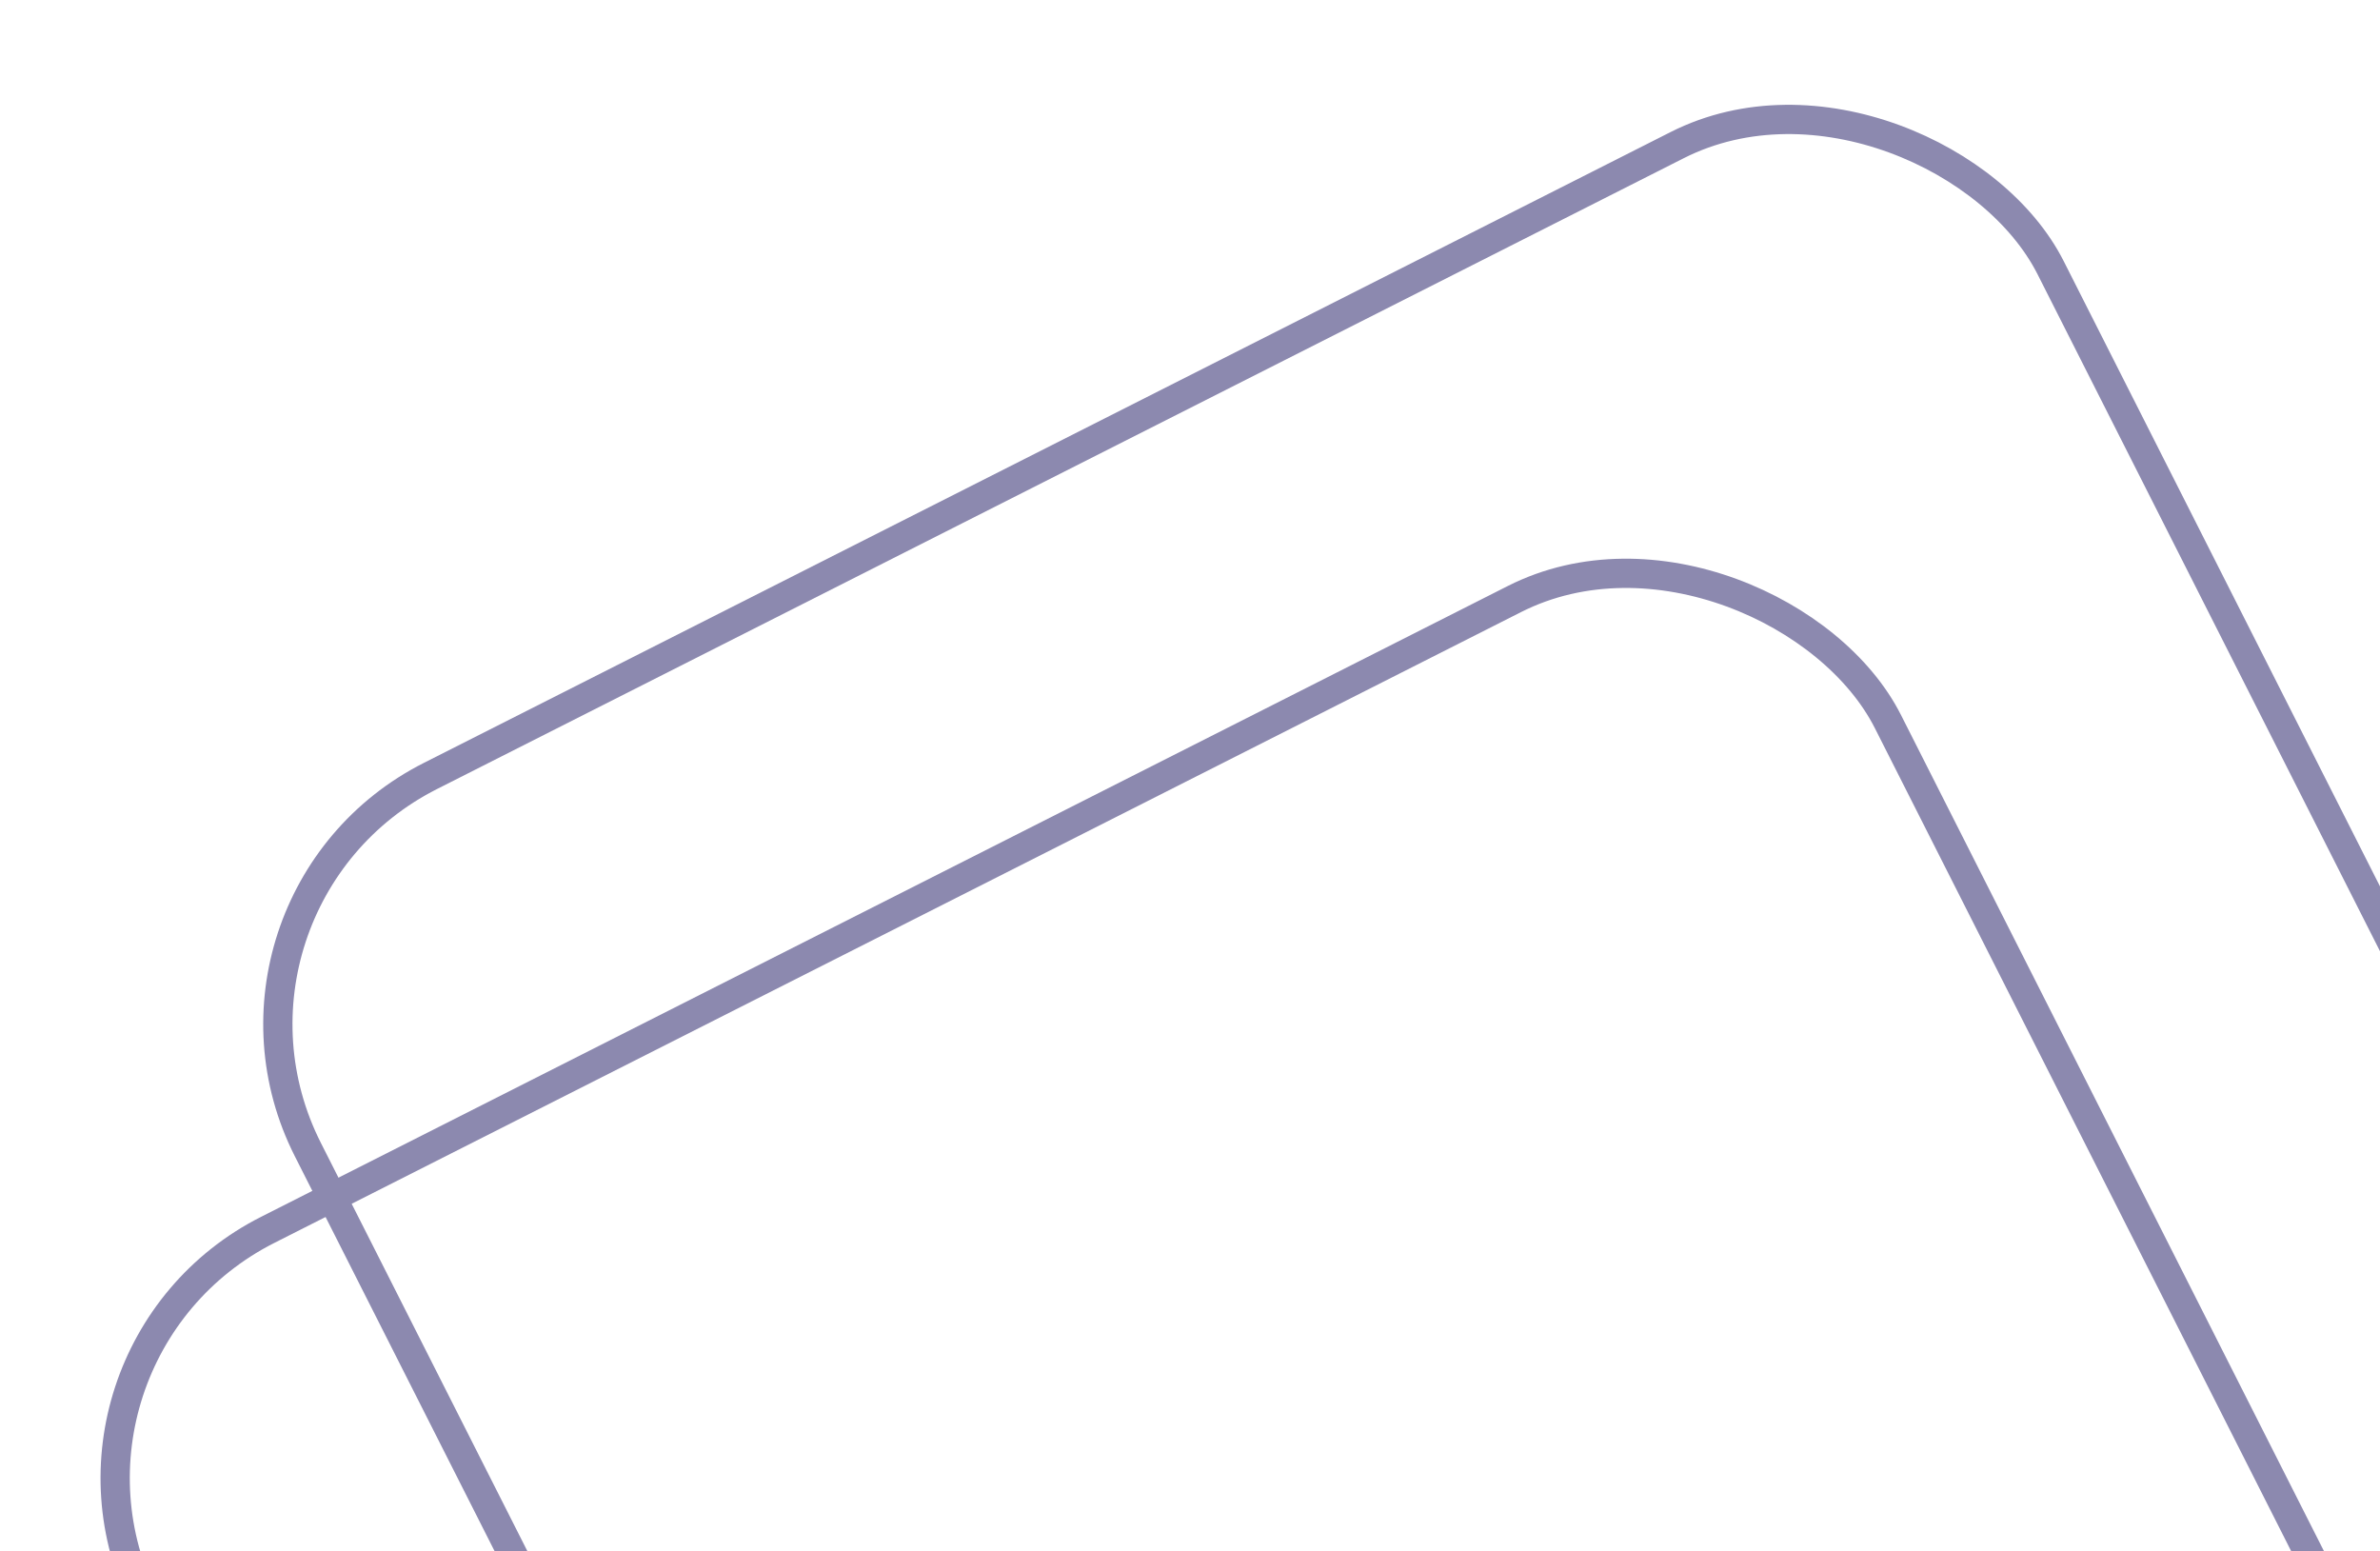 <svg width="244" height="159" viewBox="0 0 244 159" fill="none" xmlns="http://www.w3.org/2000/svg">
<rect x="2.016" y="138.937" width="200.238" height="180.368" rx="28.5" transform="rotate(-26.836 2.016 138.937)" stroke="#8C89AF" stroke-width="3"/>
<rect x="18.695" y="92.41" width="200.238" height="180.368" rx="28.5" transform="rotate(-26.836 18.695 92.41)" stroke="#8C89AF" stroke-width="3"/>
</svg>
